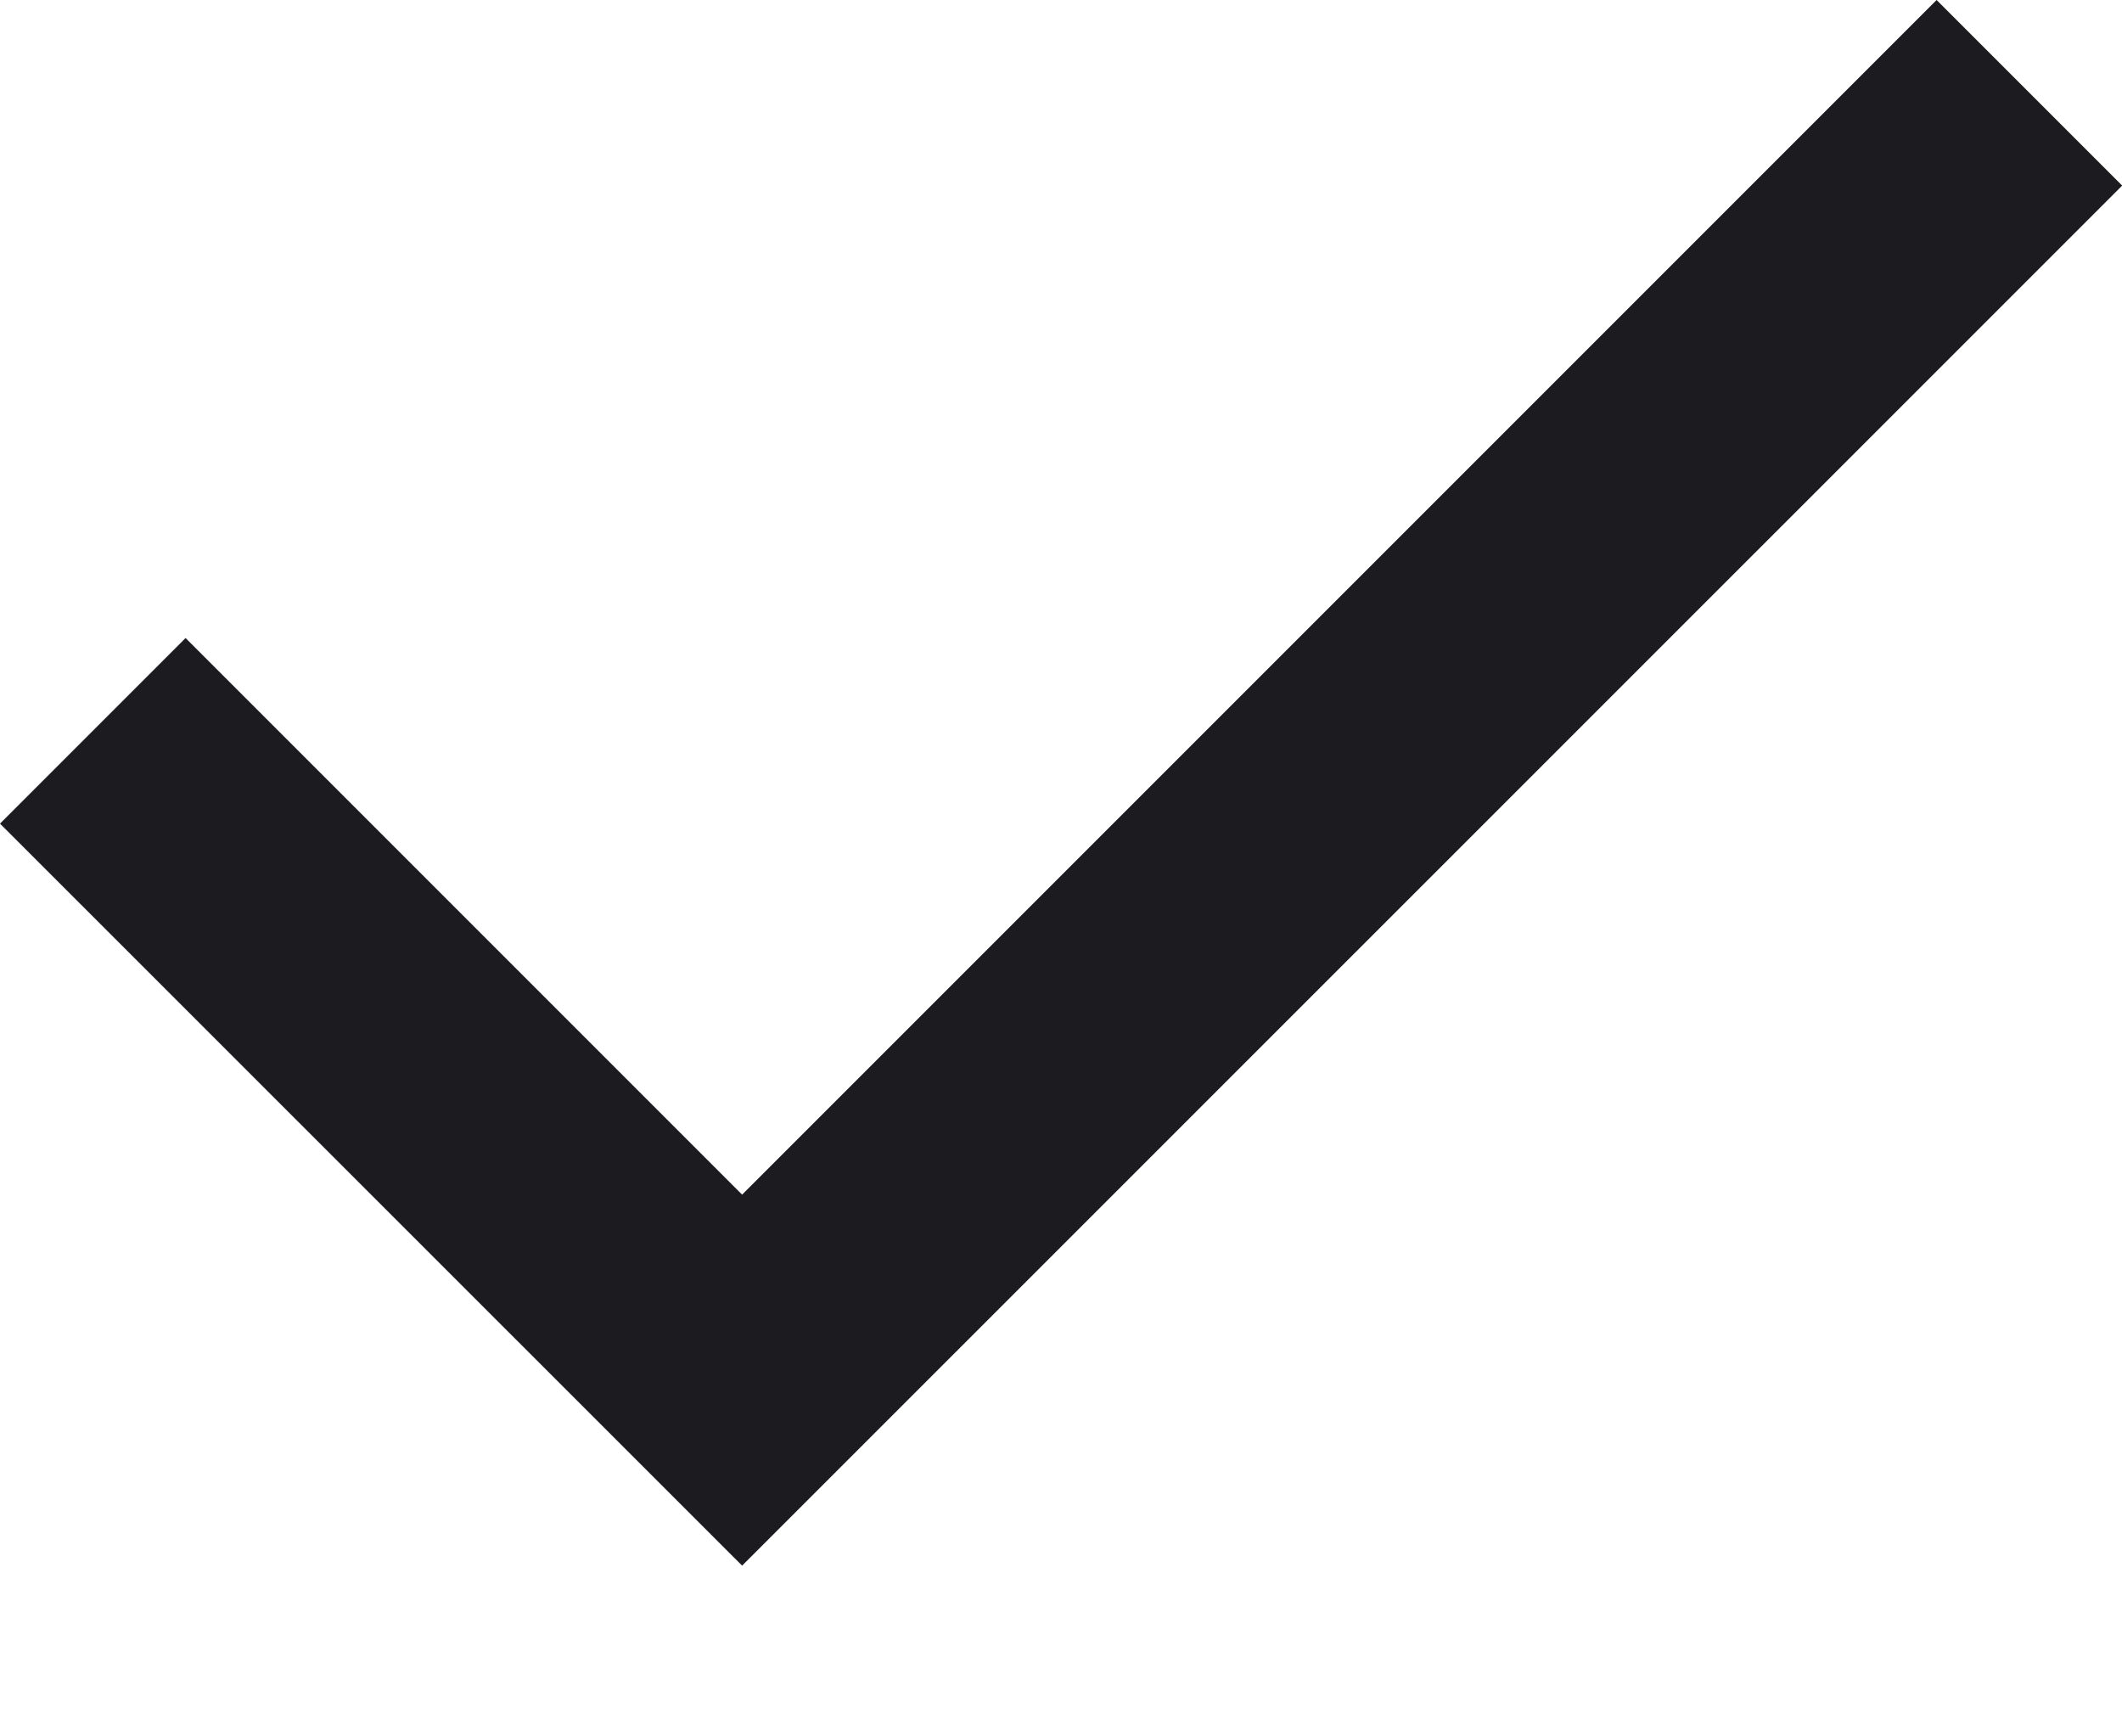 <svg width="11" height="9" viewBox="0 0 11 9" fill="none" xmlns="http://www.w3.org/2000/svg">
<mask id="mask0_34_171" style="mask-type:alpha" maskUnits="userSpaceOnUse" x="-3" y="-5" width="17" height="18">
<rect x="-2.598" y="-4.032" width="16.197" height="16.197" fill="#D9D9D9"/>
</mask>
<g mask="url(#mask0_34_171)">
<path d="M3.847 8.115L0 4.269L0.962 3.307L3.847 6.192L10.039 0L11.001 0.962L3.847 8.115Z" fill="#1C1B1F"/>
</g>
</svg>
